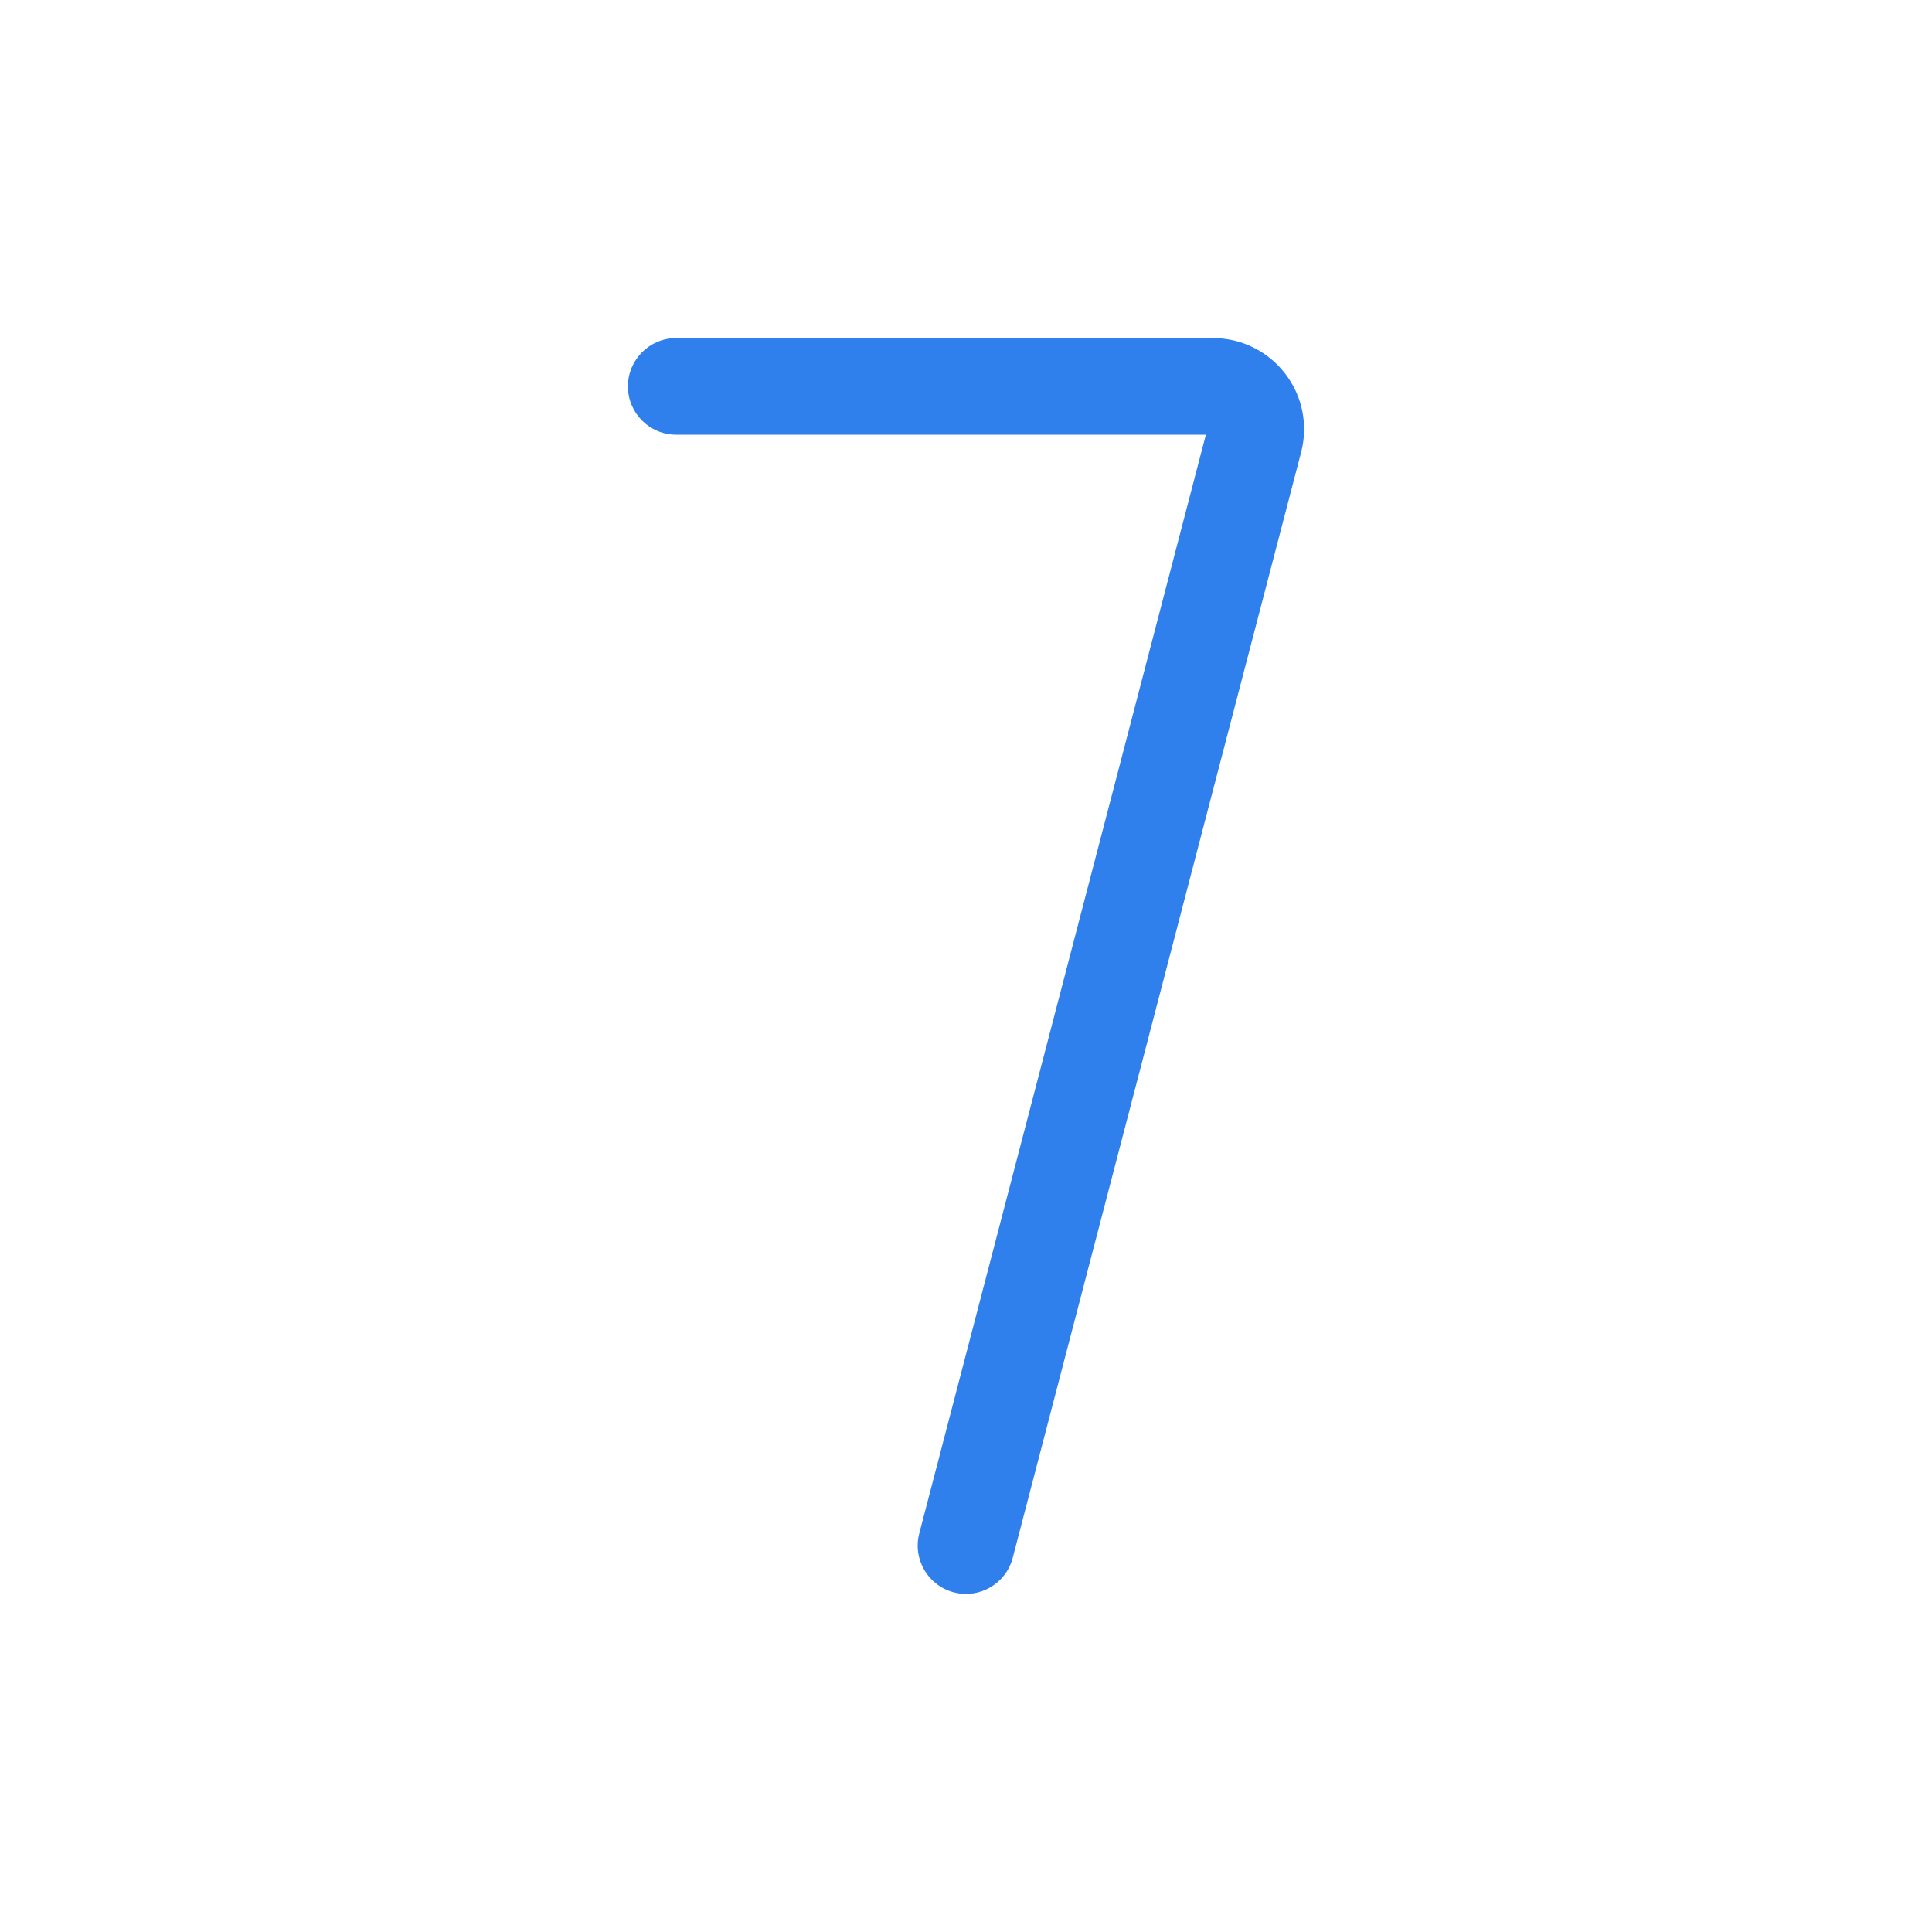 <svg viewBox="0 0 80 80" fill="none">
  <path d="M38.065 63.495C37.786 64.564 38.426 65.656 39.495 65.935C40.564 66.214 41.656 65.574 41.935 64.505L38.065 63.495ZM51.943 18.22L53.878 18.725L53.878 18.725L51.943 18.22ZM28 14C26.895 14 26 14.895 26 16C26 17.105 26.895 18 28 18V14ZM41.935 64.505L53.878 18.725L50.007 17.715L38.065 63.495L41.935 64.505ZM50.227 14L28 14V18L50.227 18V14ZM53.878 18.725C53.959 18.414 54 18.094 54 17.773H50C50 17.753 50.002 17.734 50.007 17.715L53.878 18.725ZM54 17.773C54 15.689 52.311 14 50.227 14V18C50.102 18 50 17.898 50 17.773H54Z" fill="#2F80ED" />
</svg>